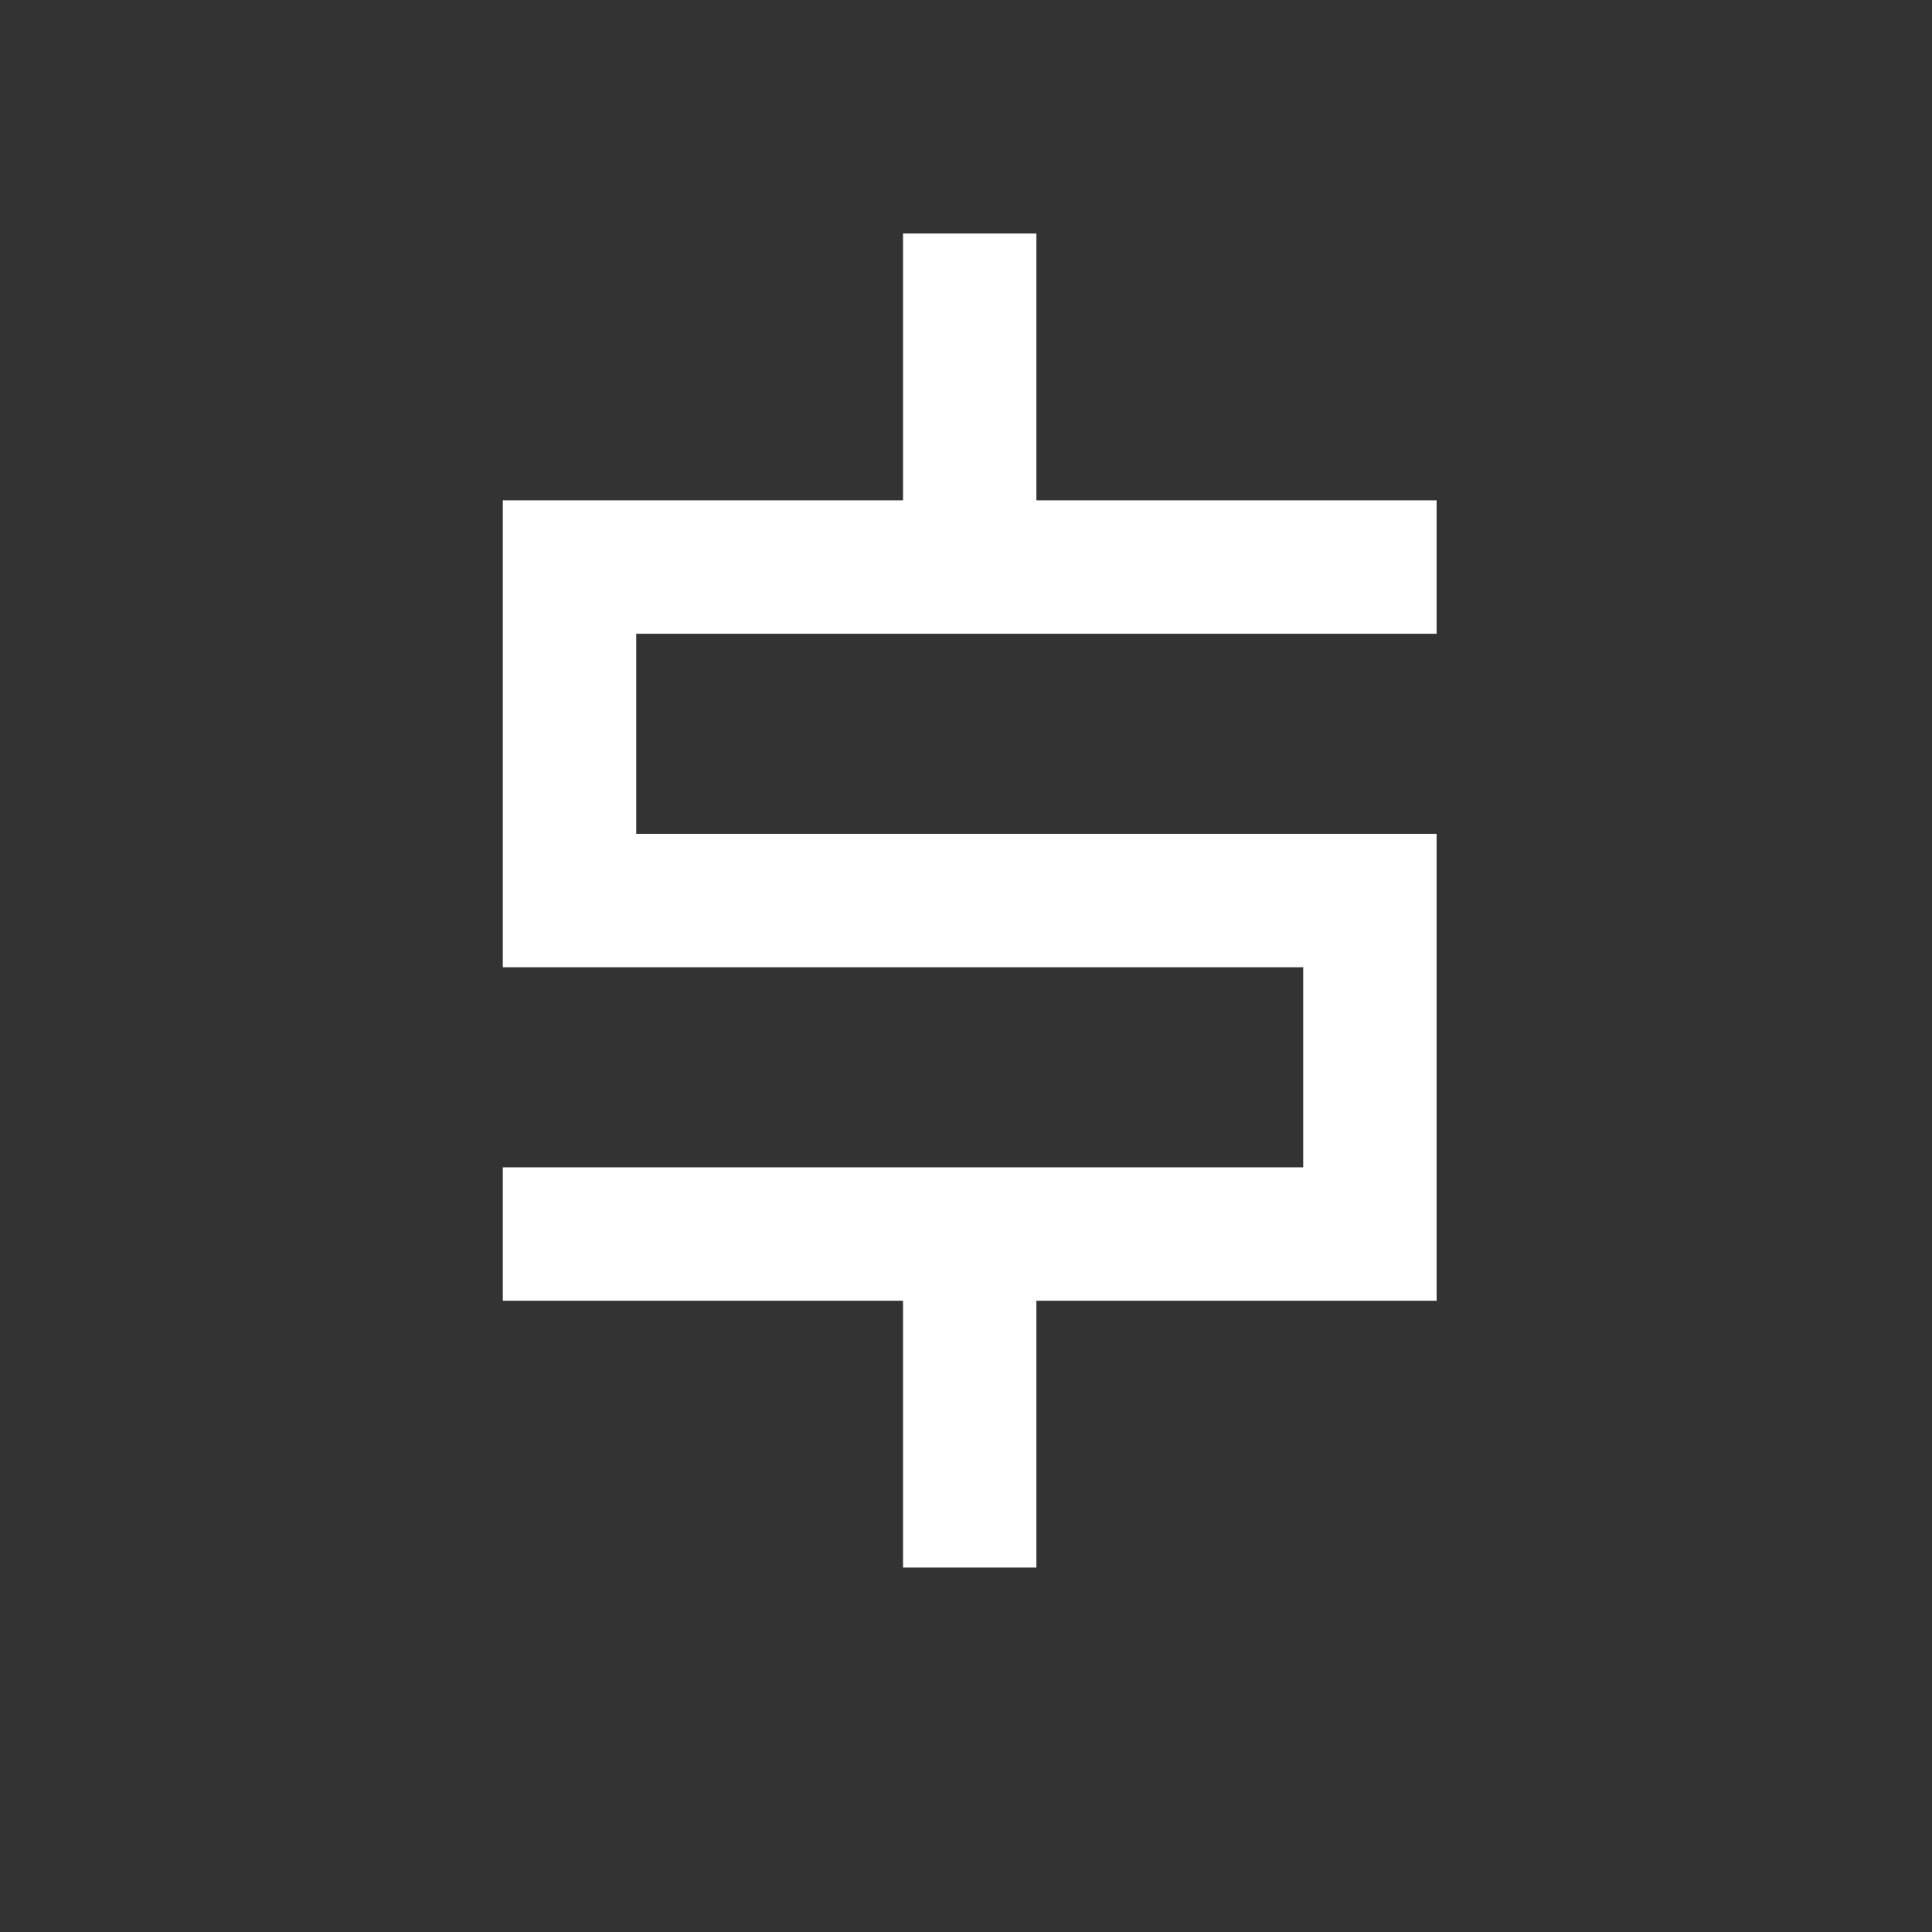 <svg width="39" height="39" viewBox="0 0 39 39" fill="none" xmlns="http://www.w3.org/2000/svg">
<rect x="0" y="0" width="39" height="39" fill="#333333" stroke="none"/>
<path d="M18.229 4.714H20.921V10.1H29V12.793H12.843V16.832H10.15V10.1H18.229V4.714ZM10.15 26.257H18.229V31.643H20.921V26.257H29V23.564H10.15V26.257ZM29 16.832H10.15V19.525H26.307V23.564H29V16.832Z" fill="white"/>
</svg>
